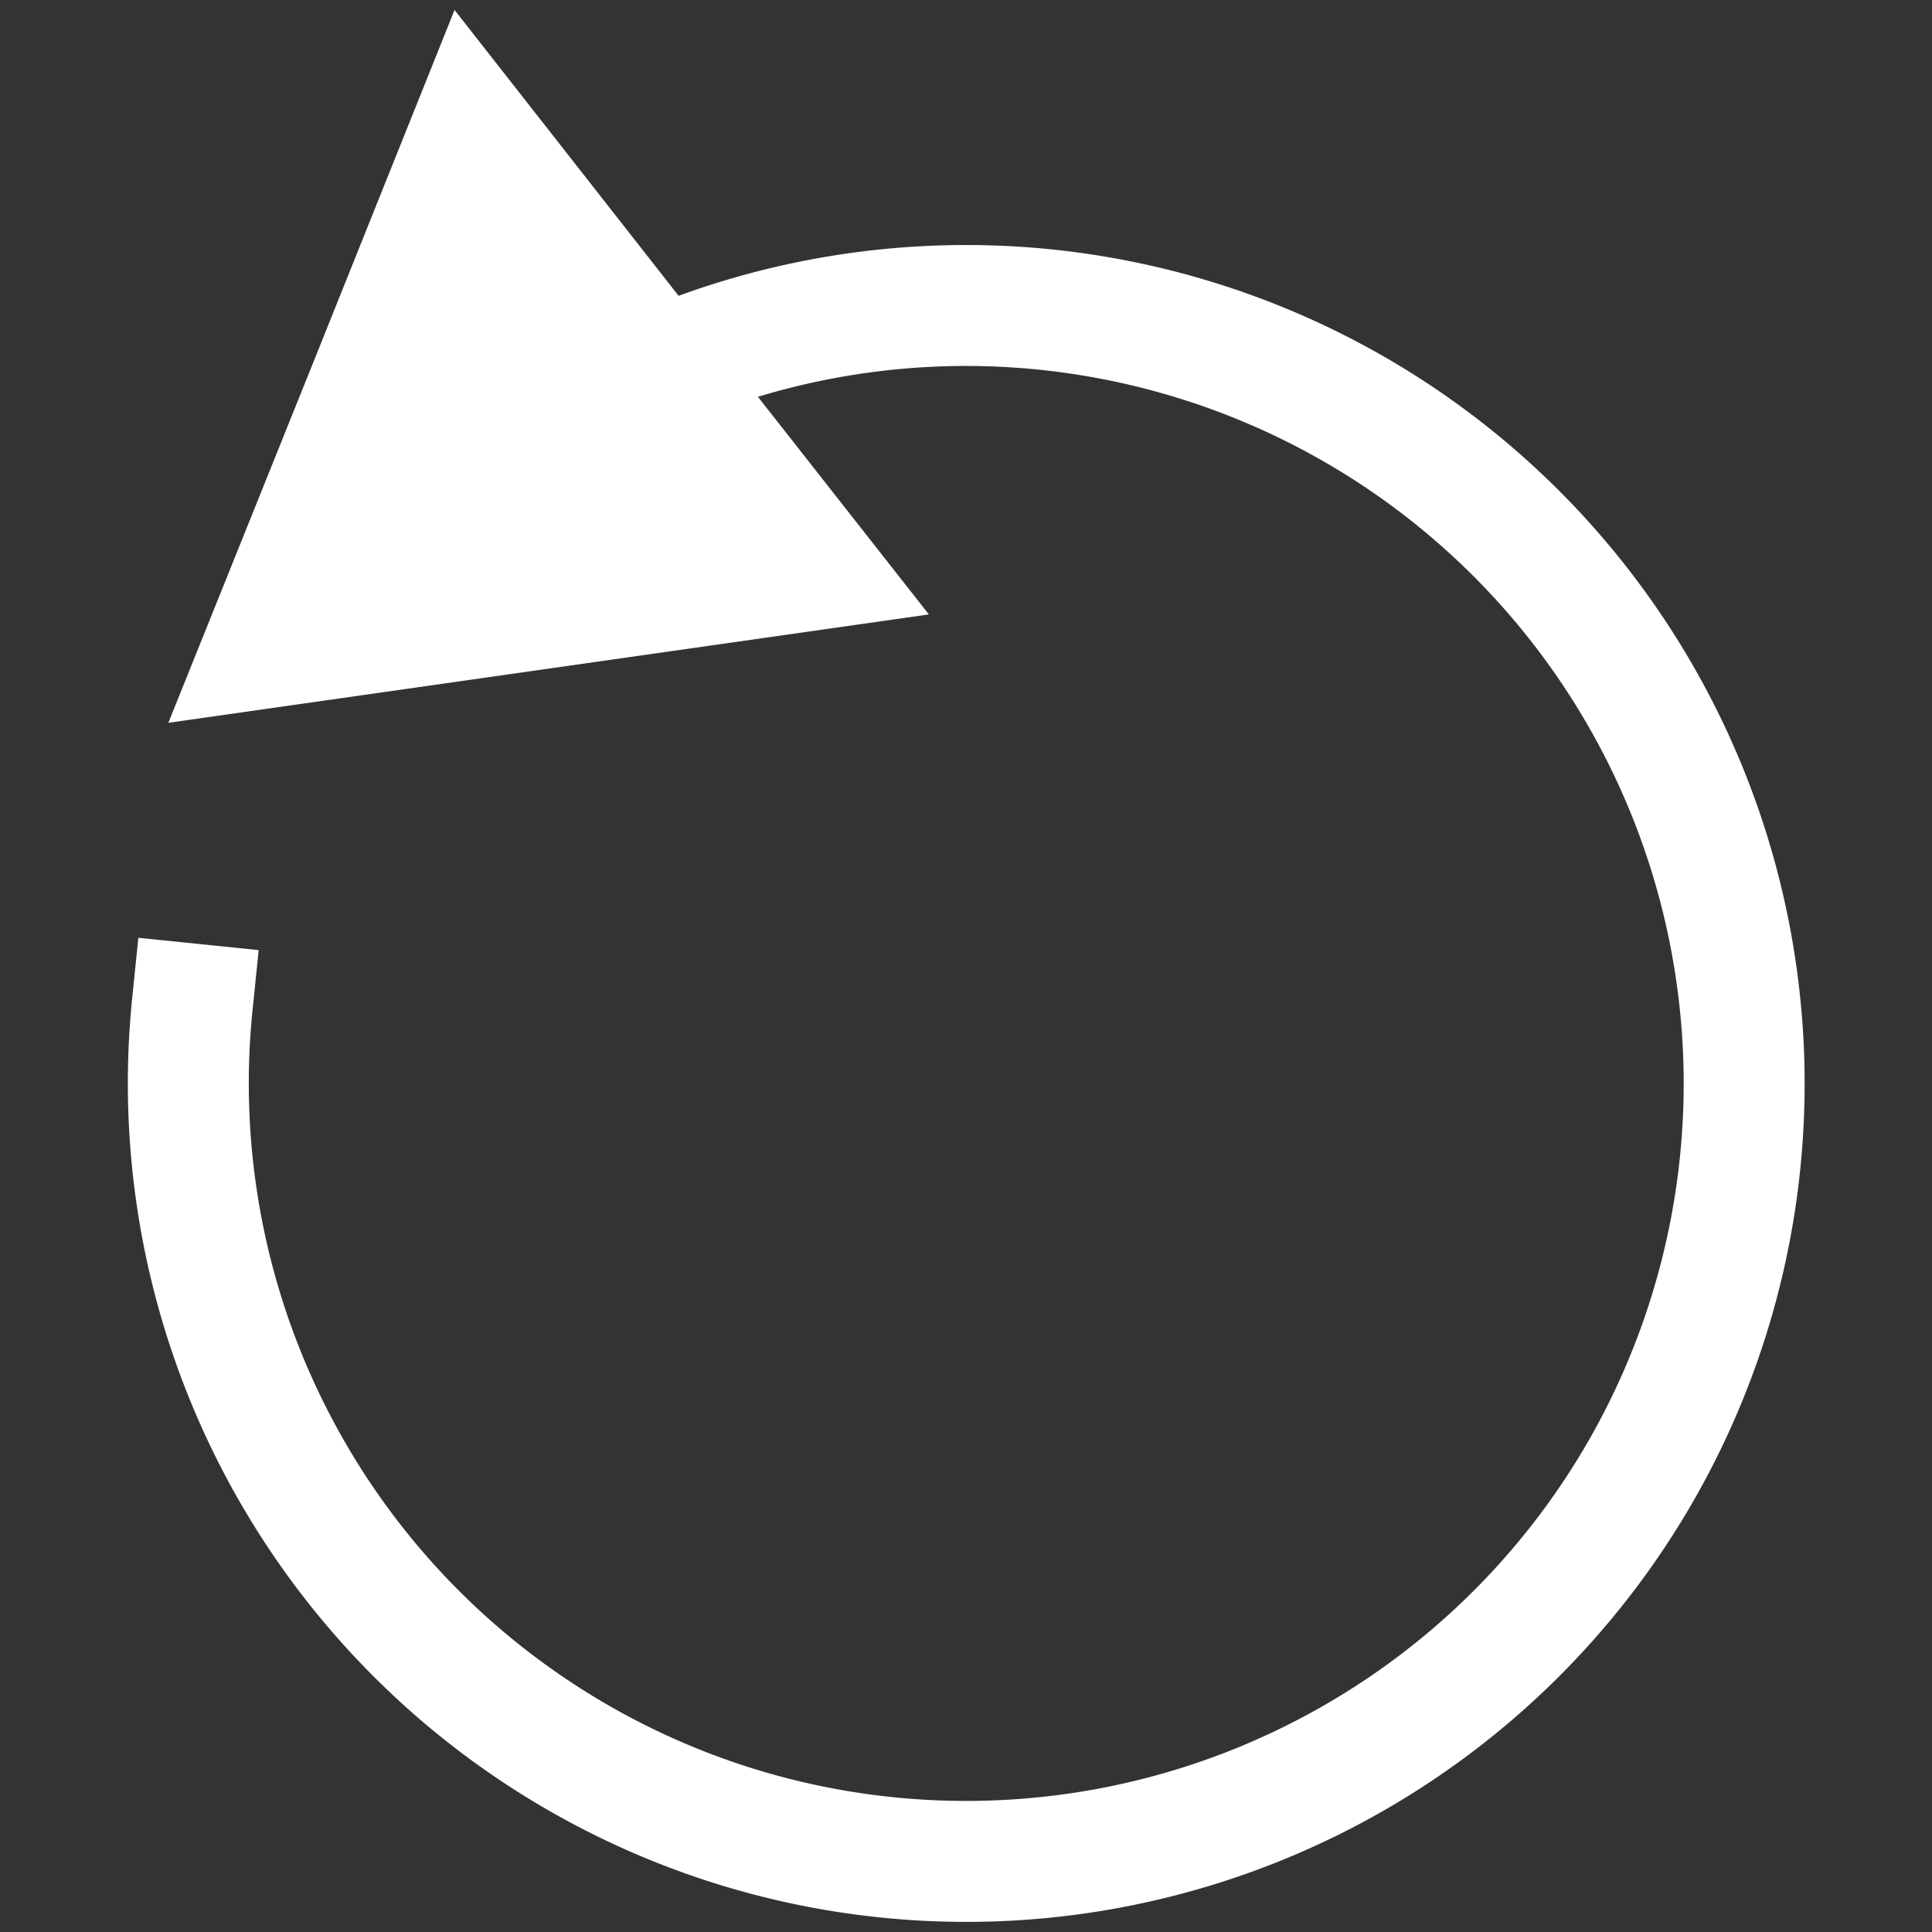 <svg xmlns="http://www.w3.org/2000/svg" xmlns:svg="http://www.w3.org/2000/svg" id="svg5" width="16" height="16" version="1.1" viewBox="0 0 4.233 4.233"><rect x="0" y="0" width="4.233" height="4.233" fill="#333333" stroke="none"/><defs id="defs2"><marker style="overflow:visible" id="TriangleInL" orient="auto" refX="0" refY="0"><path style="fill-rule:evenodd;fill:context-stroke;stroke:context-stroke;stroke-width:1pt" id="path7896" d="M 5.77,0.0 L -2.88,5.0 L -2.88,-5.0 L 5.77,0.0 z" transform="scale(-0.8)"/></marker><marker style="overflow:visible" id="Arrow2Lstart" orient="auto" refX="0" refY="0"><path style="stroke:context-stroke;fill-rule:evenodd;fill:context-stroke;stroke-width:.625;stroke-linejoin:round" id="path7781" d="M 8.719,4.034 L -2.207,0.016 L 8.719,-4.002 C 6.973,-1.63 6.983,1.616 8.719,4.034 z" transform="scale(1.1) translate(1,0)"/></marker><marker style="overflow:visible" id="Tail" orient="auto" refX="0" refY="0"><g id="g7811" transform="scale(-1.2)"><path style="fill:none;fill-rule:evenodd;stroke:context-stroke;stroke-width:.8;stroke-linecap:round" id="path7799" d="M -3.805,-3.959 L 0.544,0"/><path style="fill:none;fill-rule:evenodd;stroke:context-stroke;stroke-width:.8;stroke-linecap:round" id="path7801" d="M -1.287,-3.959 L 3.062,0"/><path style="fill:none;fill-rule:evenodd;stroke:context-stroke;stroke-width:.8;stroke-linecap:round" id="path7803" d="M 1.305,-3.959 L 5.654,0"/><path style="fill:none;fill-rule:evenodd;stroke:context-stroke;stroke-width:.8;stroke-linecap:round" id="path7805" d="M -3.805,4.178 L 0.544,0.22"/><path style="fill:none;fill-rule:evenodd;stroke:context-stroke;stroke-width:.8;stroke-linecap:round" id="path7807" d="M -1.287,4.178 L 3.062,0.22"/><path style="fill:none;fill-rule:evenodd;stroke:context-stroke;stroke-width:.8;stroke-linecap:round" id="path7809" d="M 1.305,4.178 L 5.654,0.22"/></g></marker><marker style="overflow:visible" id="Torso" orient="auto" refX="0" refY="0"><g id="g7989" transform="scale(0.7)"><path style="fill:none;fill-opacity:.75;fill-rule:evenodd;stroke:context-stroke;stroke-width:1.25" id="path7975" d="M -4.779,-3.24 C -2.429,-2.874 0.521,-1.302 0.258,0.388 C -0.005,2.078 -2.213,2.618 -4.563,2.252 C -6.913,1.886 -8.521,0.752 -8.258,-0.938 C -7.995,-2.628 -7.13,-3.605 -4.779,-3.24 z"/><path style="fill:none;fill-opacity:.75;fill-rule:evenodd;stroke:context-stroke;stroke-width:1pt" id="path7977" d="M 4.46,0.089 C -2.556,-4.378 5.225,-3.906 -0.848,-8.72"/><path style="fill:none;fill-opacity:.75;fill-rule:evenodd;stroke:context-stroke;stroke-width:1pt" id="path7979" d="M 4.93,0.058 C -1.387,1.749 1.803,5.478 -4.945,7.546"/><rect style="fill-rule:evenodd;fill:context-stroke;stroke-width:1pt" id="rect7981" width="2.637" height="2.761" x="-10.392" y="-1.741" transform="matrix(0.528,-0.85,0.888,0.46,0,0)"/><rect style="fill-rule:evenodd;fill:context-stroke;stroke-width:1pt" id="rect7983" width="2.733" height="2.861" x="4.959" y="-7.963" transform="matrix(0.671,-0.741,0.791,0.612,0,0)"/><path style="fill:red;fill-opacity:.75;fill-rule:evenodd;stroke:context-stroke;stroke-width:1pt" id="path7985" d="M 16.78 -28.685 A 0.607 0.607 0 1 0 15.565,-28.685 A 0.607 0.607 0 1 0 16.78 -28.685 z" transform="matrix(0,-1.11,1.11,0,25.966,19.716)"/><path style="fill:red;fill-opacity:.75;fill-rule:evenodd;stroke:context-stroke;stroke-width:1pt" id="path7987" d="M 16.78 -28.685 A 0.607 0.607 0 1 0 15.565,-28.685 A 0.607 0.607 0 1 0 16.78 -28.685 z" transform="matrix(0,-1.11,1.11,0,26.825,16.991)"/></g></marker><marker style="overflow:visible" id="Arrow1Lstart" orient="auto" refX="0" refY="0"><path style="fill-rule:evenodd;fill:context-stroke;stroke:context-stroke;stroke-width:1pt" id="path7763" d="M 0.0,0.0 L 5.0,-5.0 L -12.5,0.0 L 5.0,5.0 L 0.0,0.0 z" transform="scale(0.8) translate(12.5,0)"/></marker><clipPath id="clipPath54065" clipPathUnits="userSpaceOnUse"><path id="path54067" d="M 2.076,0.635 V 1.693 H 0.684 V 1.826 H 3.669 V 1.693 H 2.209 V 0.635 Z" style="display:block;fill:#000;stroke:none;stroke-width:.055;stroke-linecap:square;stroke-linejoin:miter;stroke-miterlimit:2;stroke-dasharray:none;stroke-opacity:.995"/></clipPath><clipPath id="clipPath54065-6" clipPathUnits="userSpaceOnUse"><path id="path54067-1" d="M 2.076,0.635 V 1.693 H 0.684 V 1.826 H 3.669 V 1.693 H 2.209 V 0.635 Z" style="display:block;fill:#000;stroke:none;stroke-width:.055;stroke-linecap:square;stroke-linejoin:miter;stroke-miterlimit:2;stroke-dasharray:none;stroke-opacity:.995"/></clipPath></defs><g id="layer1"><path style="fill:none;stroke:#fff;stroke-width:.265;stroke-linecap:square;stroke-linejoin:miter;stroke-miterlimit:4;stroke-dasharray:none" id="circle7515" d="M -1.417,0.486 A 1.705,1.705 0 0 1 -2.599,2.271 1.705,1.705 0 0 1 -4.594,1.493 1.705,1.705 0 0 1 -4.254,-0.621 1.705,1.705 0 0 1 -2.116,-0.735" transform="rotate(-120)"/><path style="font-variation-settings:normal;opacity:1;fill:#fff;fill-opacity:1;stroke:none;stroke-width:.776;stroke-linecap:round;stroke-linejoin:round;stroke-miterlimit:4;stroke-dasharray:none;stroke-dashoffset:0;stroke-opacity:1;stop-color:#000;stop-opacity:1" id="path15505" d="M 4.891,3.001 5.878,3.741 6.866,4.48 5.731,4.965 4.597,5.451 4.744,4.226 Z" transform="matrix(-0.176,-0.659,0.659,-0.176,-0.748,5.335)"/></g></svg>